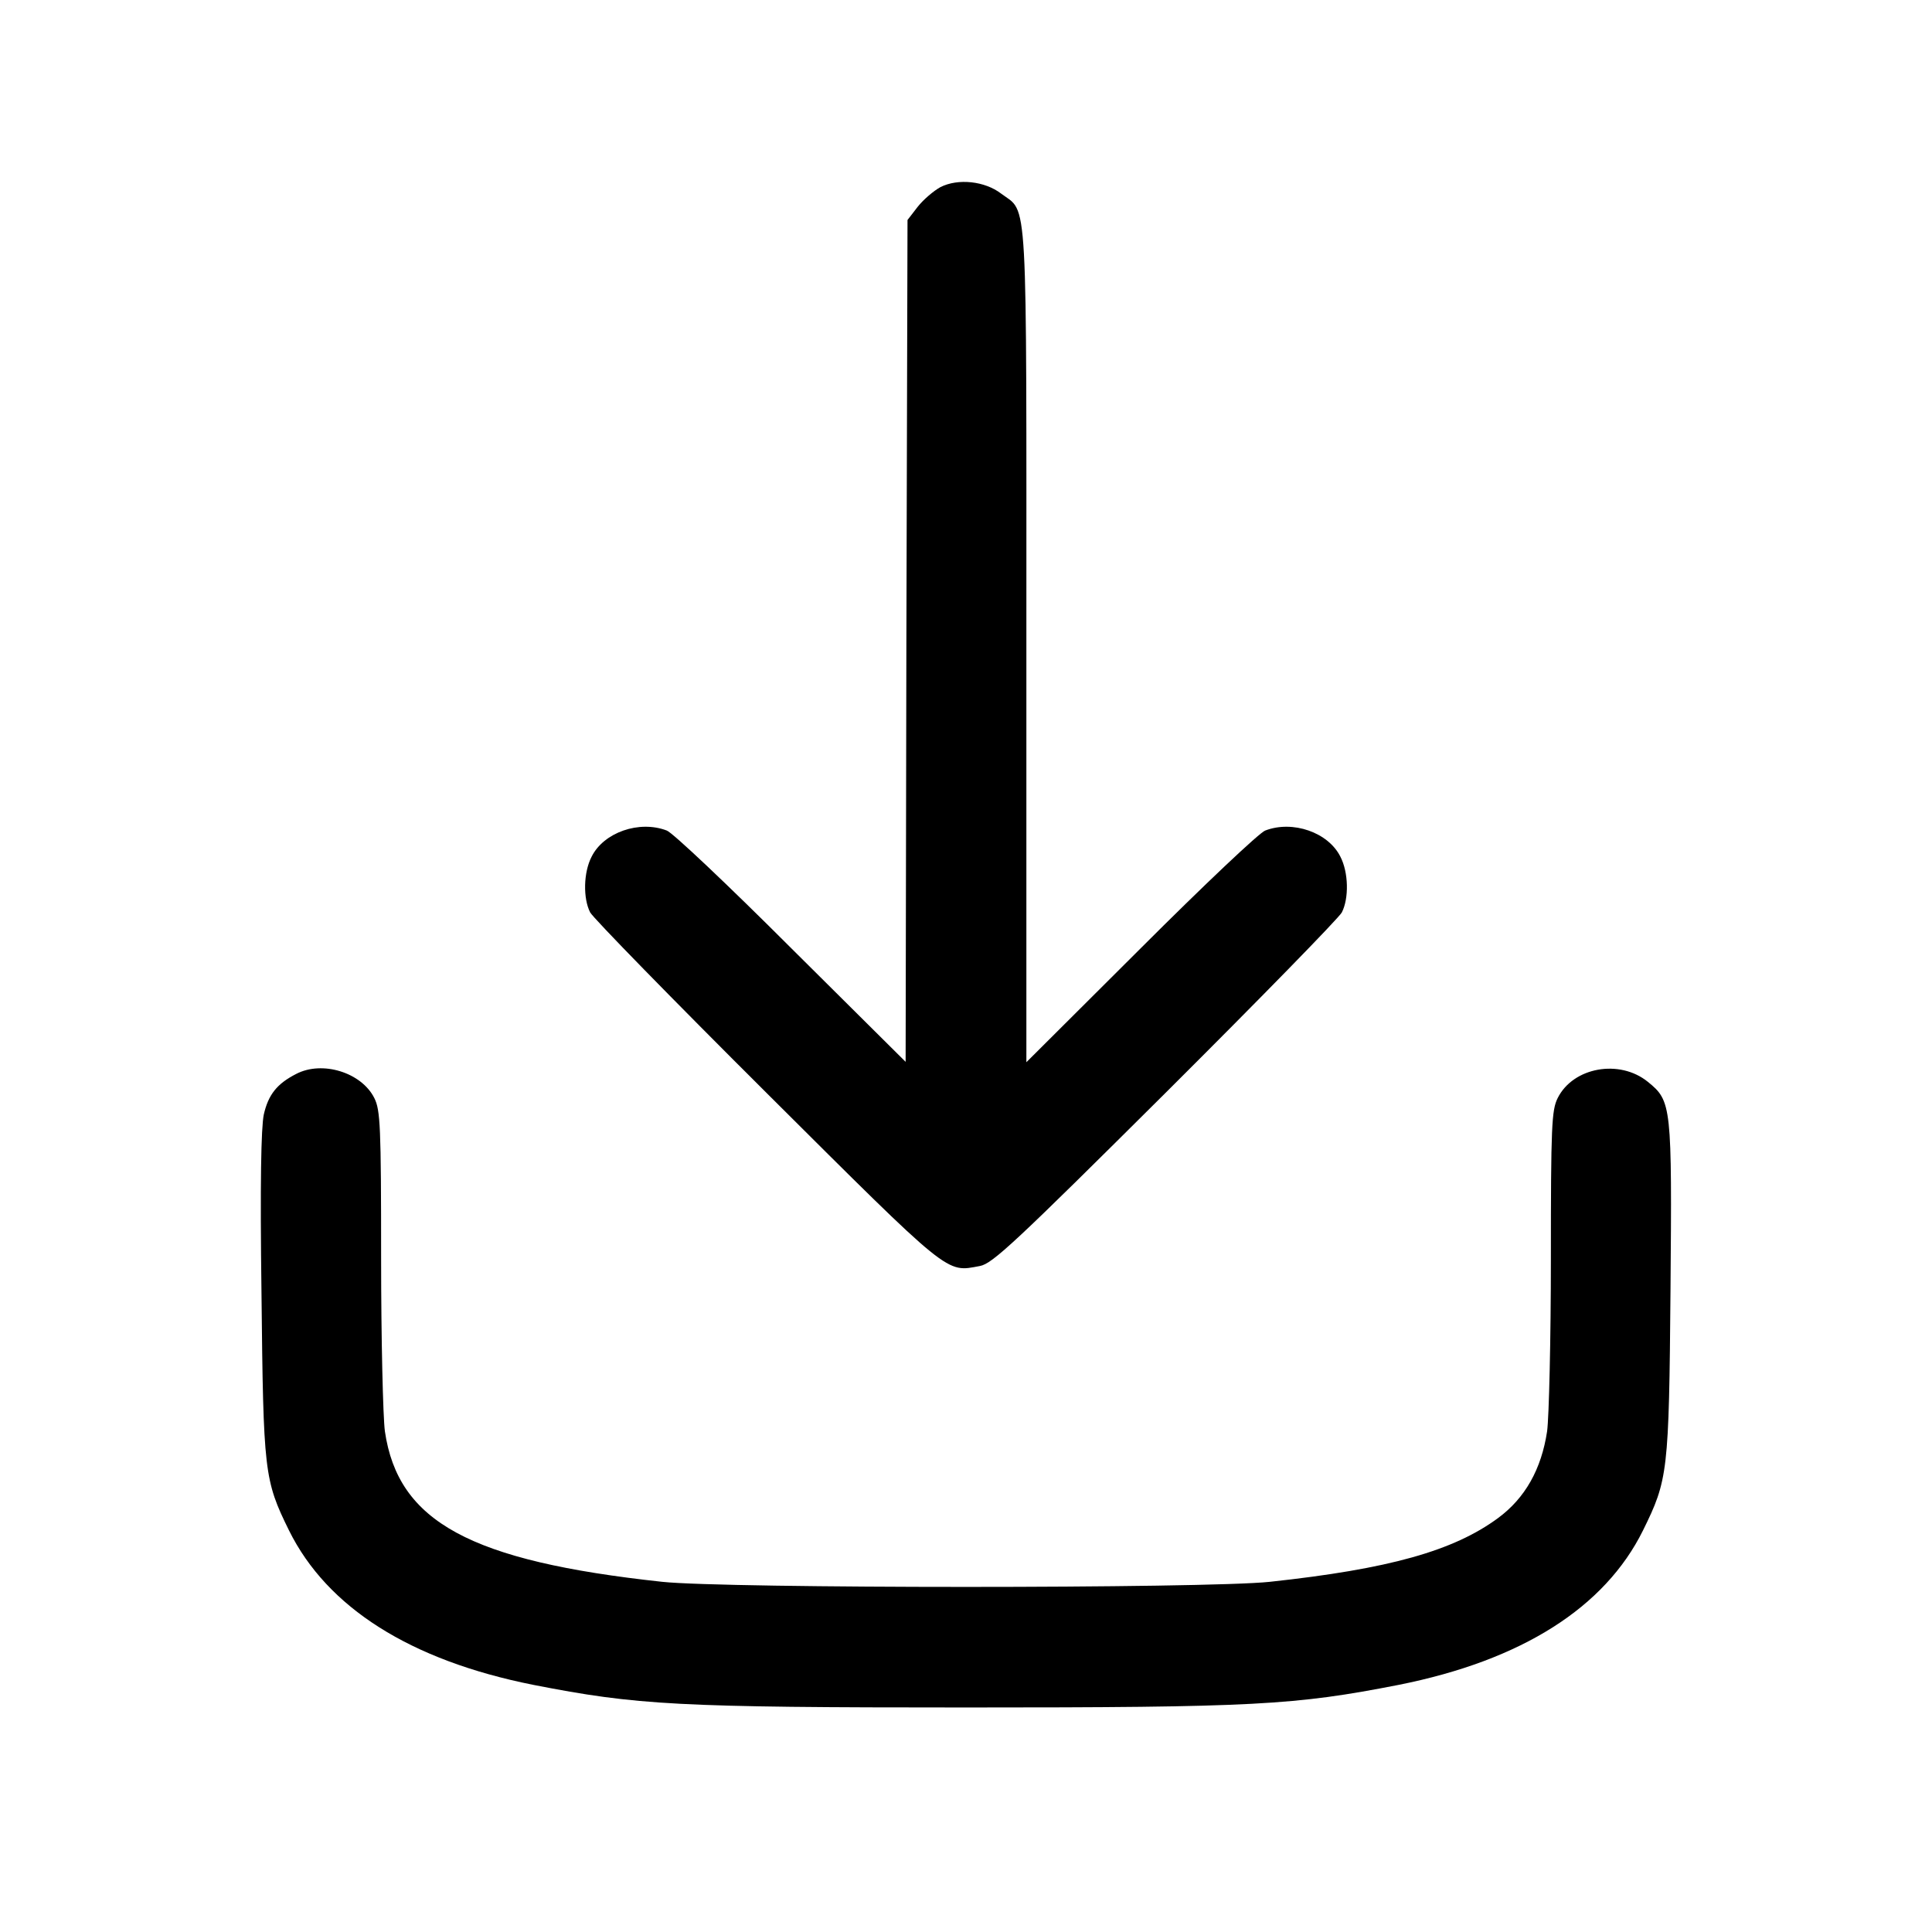 <?xml version="1.0" standalone="no"?>
<!DOCTYPE svg PUBLIC "-//W3C//DTD SVG 20010904//EN"
 "http://www.w3.org/TR/2001/REC-SVG-20010904/DTD/svg10.dtd">
<svg version="1.0" xmlns="http://www.w3.org/2000/svg"
 width="512pt" height="512pt" viewBox="0 0 512 512"
 preserveAspectRatio="xMidYMid meet">

<g transform="translate(0,512) scale(0.1,-0.1)"
fill="#000000" stroke="none">
<path d="M2492 4624 c-18 -10 -45 -33 -60 -52 l-27 -35 -3 -1116 -2 -1115
-303 301 c-166 166 -315 307 -330 312 -73 28 -167 -5 -199 -69 -22 -42 -23
-111 -4 -148 8 -15 218 -230 468 -479 491 -489 474 -475 565 -458 33 6 94 63
491 458 250 249 460 464 468 479 19 37 18 106 -4 148 -32 64 -126 97 -199 69
-15 -5 -164 -146 -330 -312 l-303 -302 0 1104 c0 1226 5 1144 -67 1198 -43 33
-114 41 -161 17z"/>
<path d="M785 2274 c-51 -26 -74 -55 -86 -108 -7 -35 -10 -180 -6 -476 5 -472
7 -492 73 -626 101 -204 321 -344 647 -409 276 -54 382 -60 1147 -60 765 0
871 6 1147 60 326 65 546 205 647 409 66 134 69 153 73 636 4 491 3 502 -60
553 -75 61 -198 39 -239 -43 -16 -32 -18 -74 -18 -425 0 -214 -5 -421 -10
-458 -15 -100 -58 -177 -130 -230 -118 -87 -289 -135 -605 -169 -169 -18
-1441 -18 -1610 0 -509 55 -700 159 -735 399 -5 37 -10 244 -10 458 0 351 -2
393 -18 425 -34 68 -138 100 -207 64z"/>
</g>
</svg>
